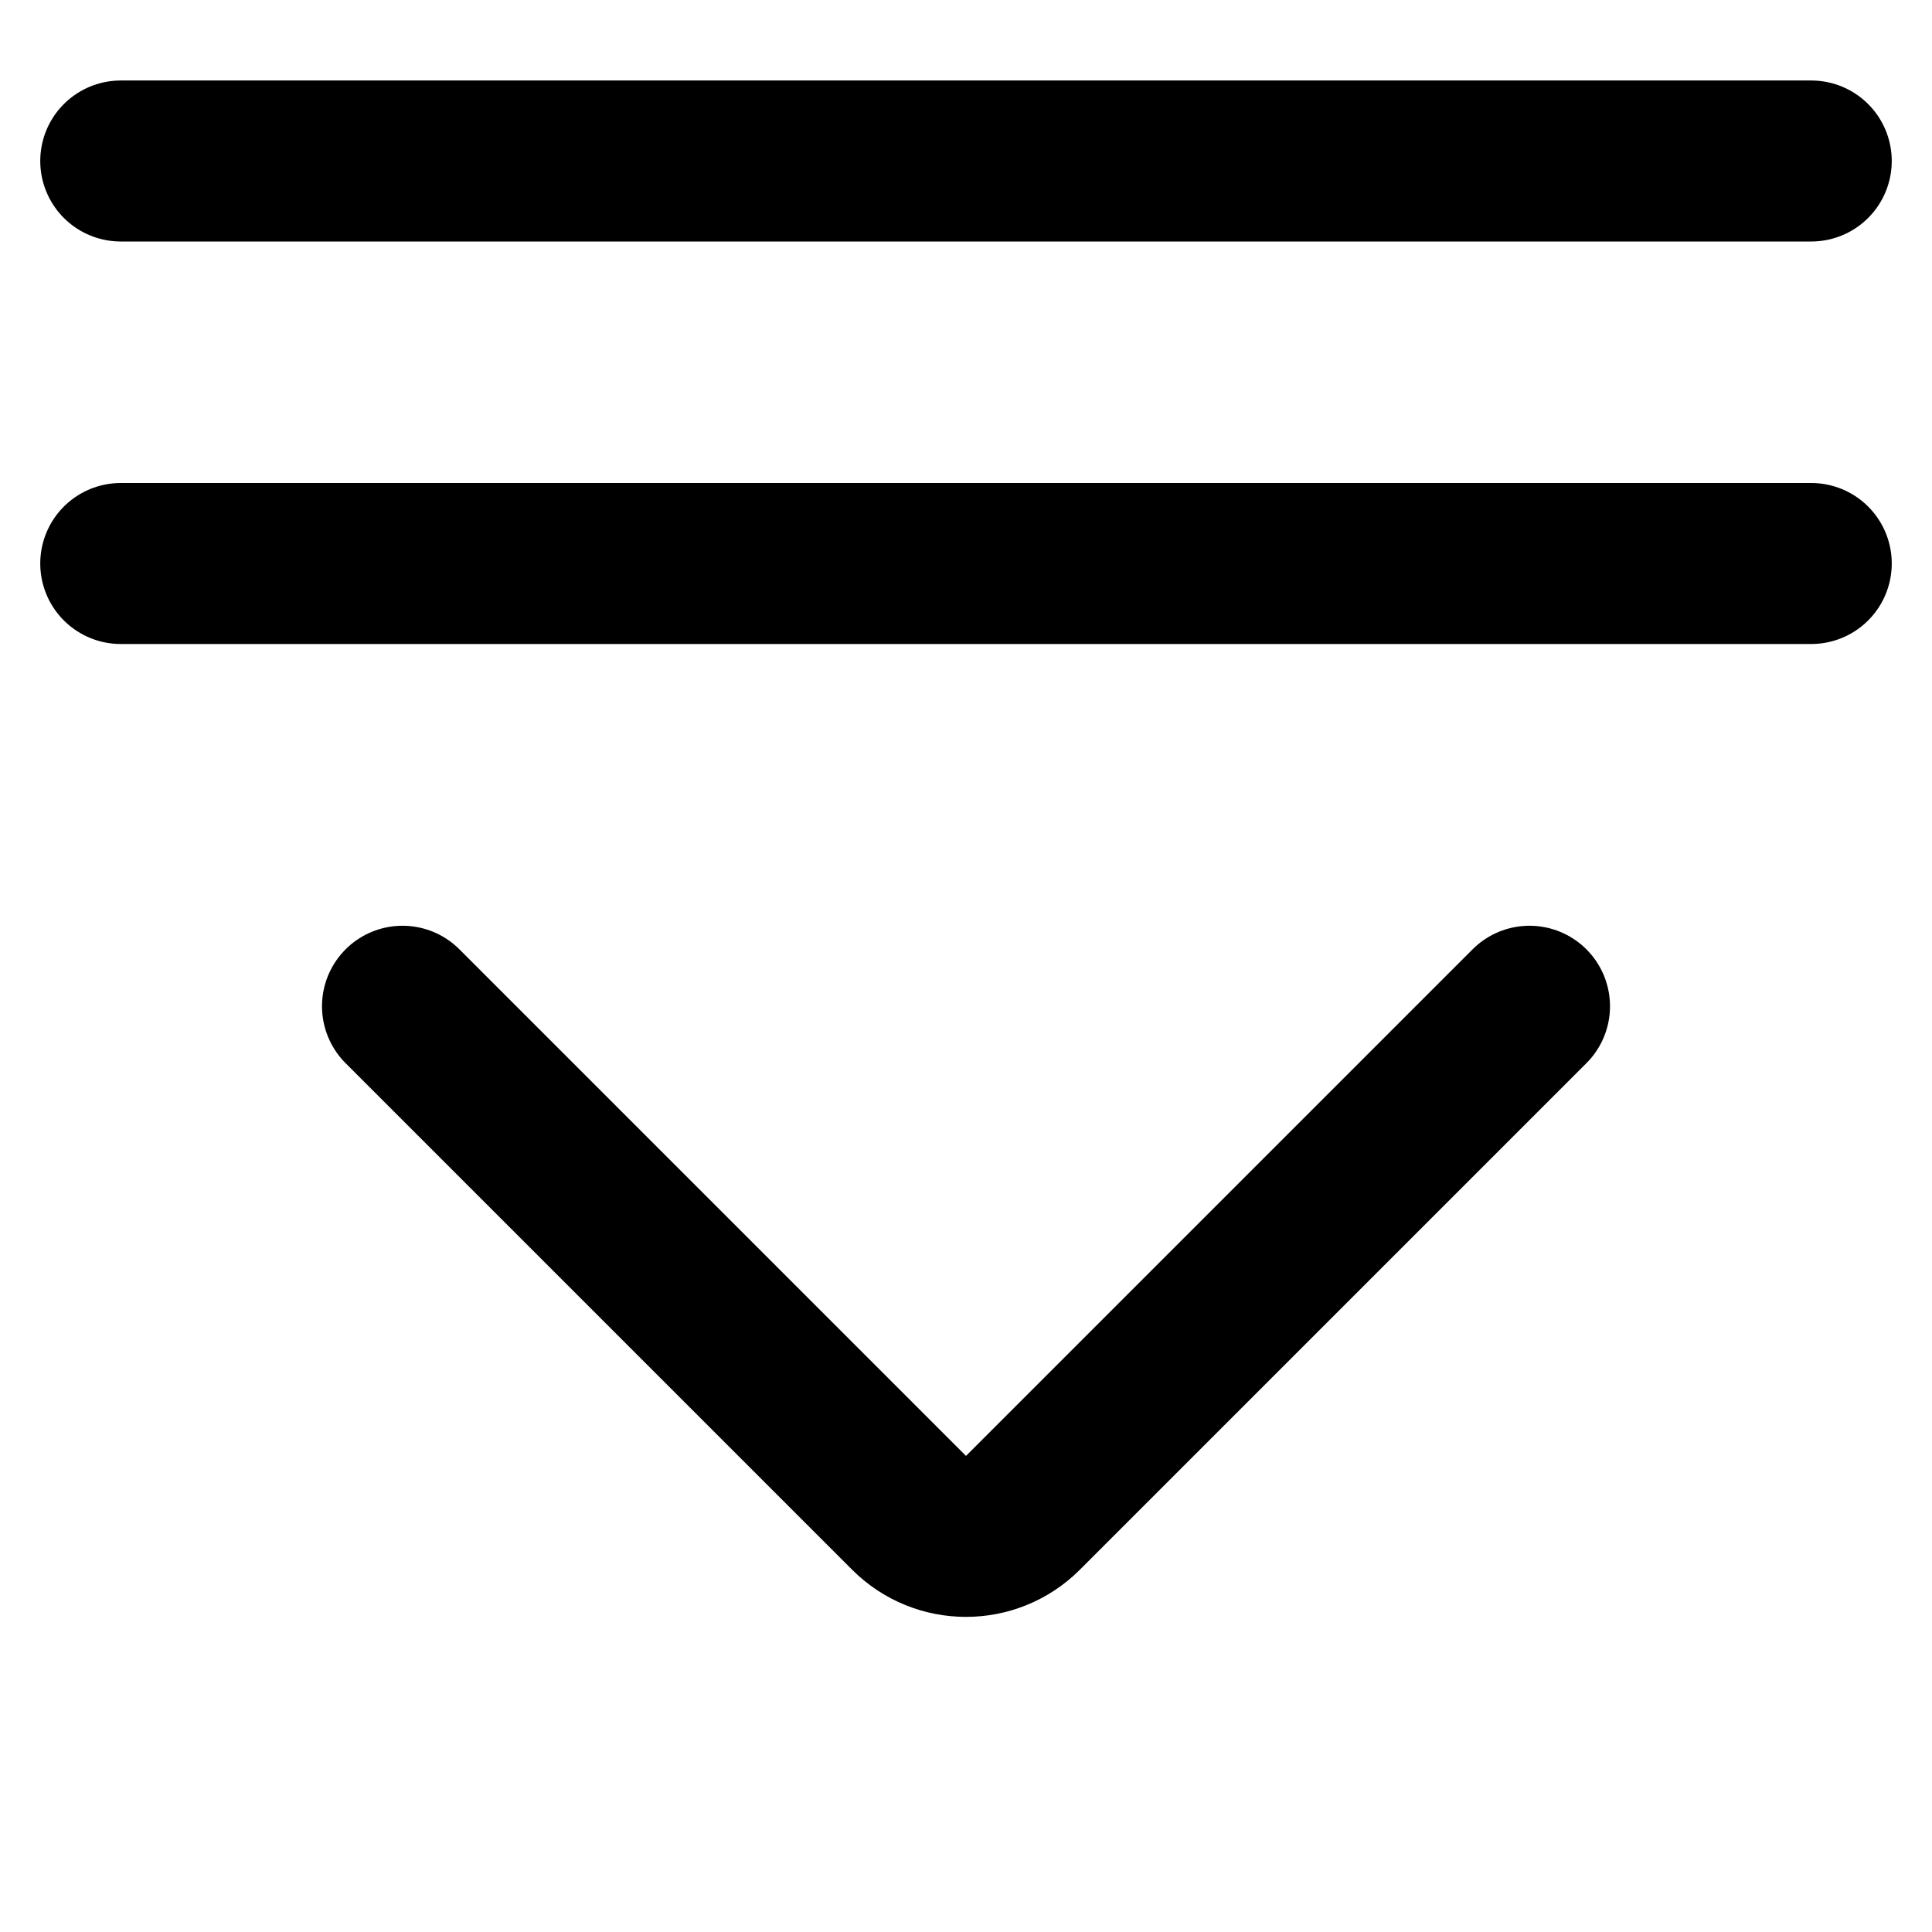 <svg width="24" height="24" viewBox="0 0 24 24" fill="none" xmlns="http://www.w3.org/2000/svg">
<path d="M22.5 7H1.5" stroke="black" stroke-width="2" stroke-linecap="round"/>
<path d="M22.5 2H1.5" stroke="black" stroke-width="2" stroke-linecap="round"/>
<path d="M19 12.5L12.707 18.793C12.317 19.183 11.683 19.183 11.293 18.793L5 12.5" stroke="black" stroke-width="2" stroke-linecap="round"/>
</svg>

